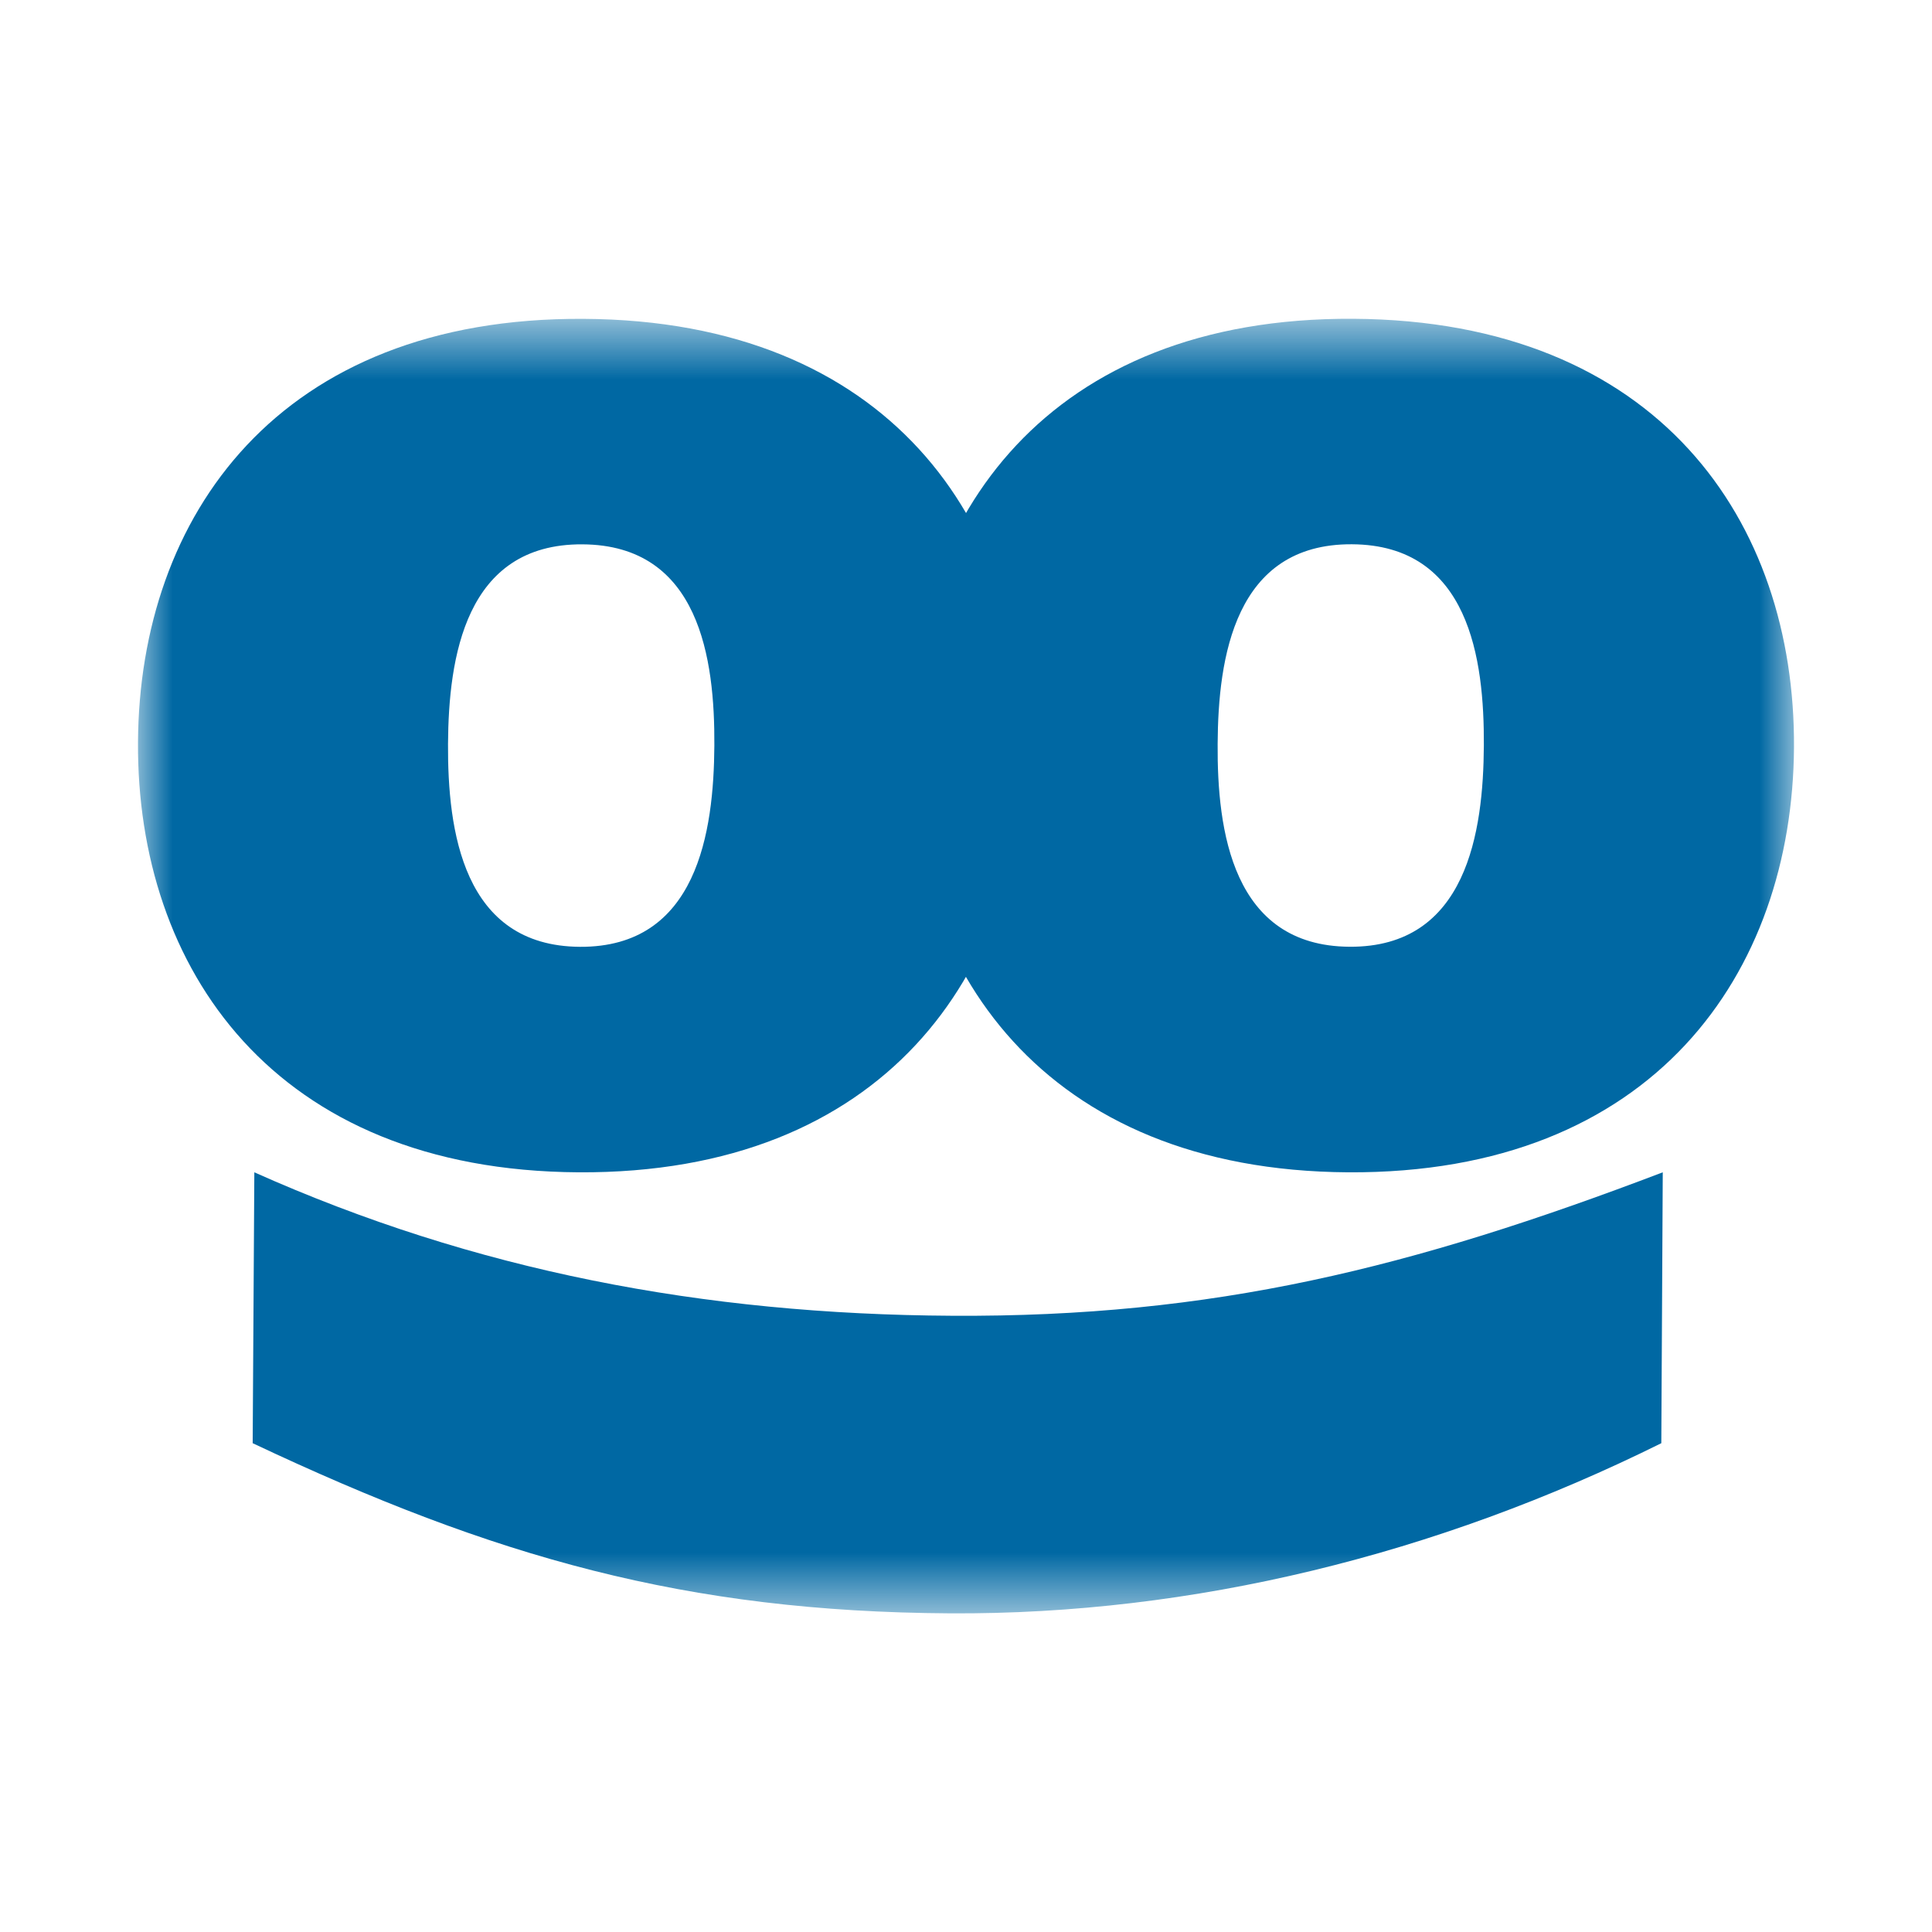 <svg width="28" height="28" viewBox="0 0 28 28" fill="none" xmlns="http://www.w3.org/2000/svg">
<mask id="mask0" mask-type="alpha" maskUnits="userSpaceOnUse" x="2" y="4" width="24" height="20">
<path d="M2 4.62H26V23.382H2V4.62Z" fill="white"/>
</mask>
<g mask="url(#mask0)">
<path fill-rule="evenodd" clip-rule="evenodd" d="M8.387 16.99C3.961 16.965 1.98 14.024 2 10.756C2.019 7.487 4.033 4.594 8.459 4.621C12.885 4.645 14.866 7.562 14.846 10.831C14.827 14.099 12.813 17.015 8.387 16.99ZM8.44 7.889C6.738 7.879 6.501 9.535 6.493 10.782C6.487 12.03 6.703 13.712 8.406 13.722C10.107 13.731 10.345 12.054 10.353 10.805C10.36 9.556 10.143 7.898 8.44 7.889Z" fill="#0068A3"/>
<path fill-rule="evenodd" clip-rule="evenodd" d="M19.54 16.99C15.115 16.964 13.134 14.024 13.154 10.755C13.172 7.487 15.186 4.594 19.612 4.62C24.038 4.646 26.018 7.562 26 10.83C25.98 14.099 23.966 17.015 19.54 16.99ZM19.593 7.888C17.891 7.878 17.654 9.534 17.647 10.782C17.639 12.03 17.856 13.711 19.559 13.721C21.26 13.732 21.498 12.053 21.505 10.805C21.512 9.556 21.295 7.897 19.593 7.888Z" fill="#0068A3"/>
<path fill-rule="evenodd" clip-rule="evenodd" d="M3.686 16.99C6.877 18.416 10.188 19.049 13.796 19.069C17.586 19.092 20.46 18.376 24.098 16.99L24.077 20.916C20.82 22.532 17.289 23.402 13.77 23.382C9.935 23.359 7.171 22.572 3.662 20.916L3.686 16.99Z" fill="#0068A3"/>
</g>
</svg>
